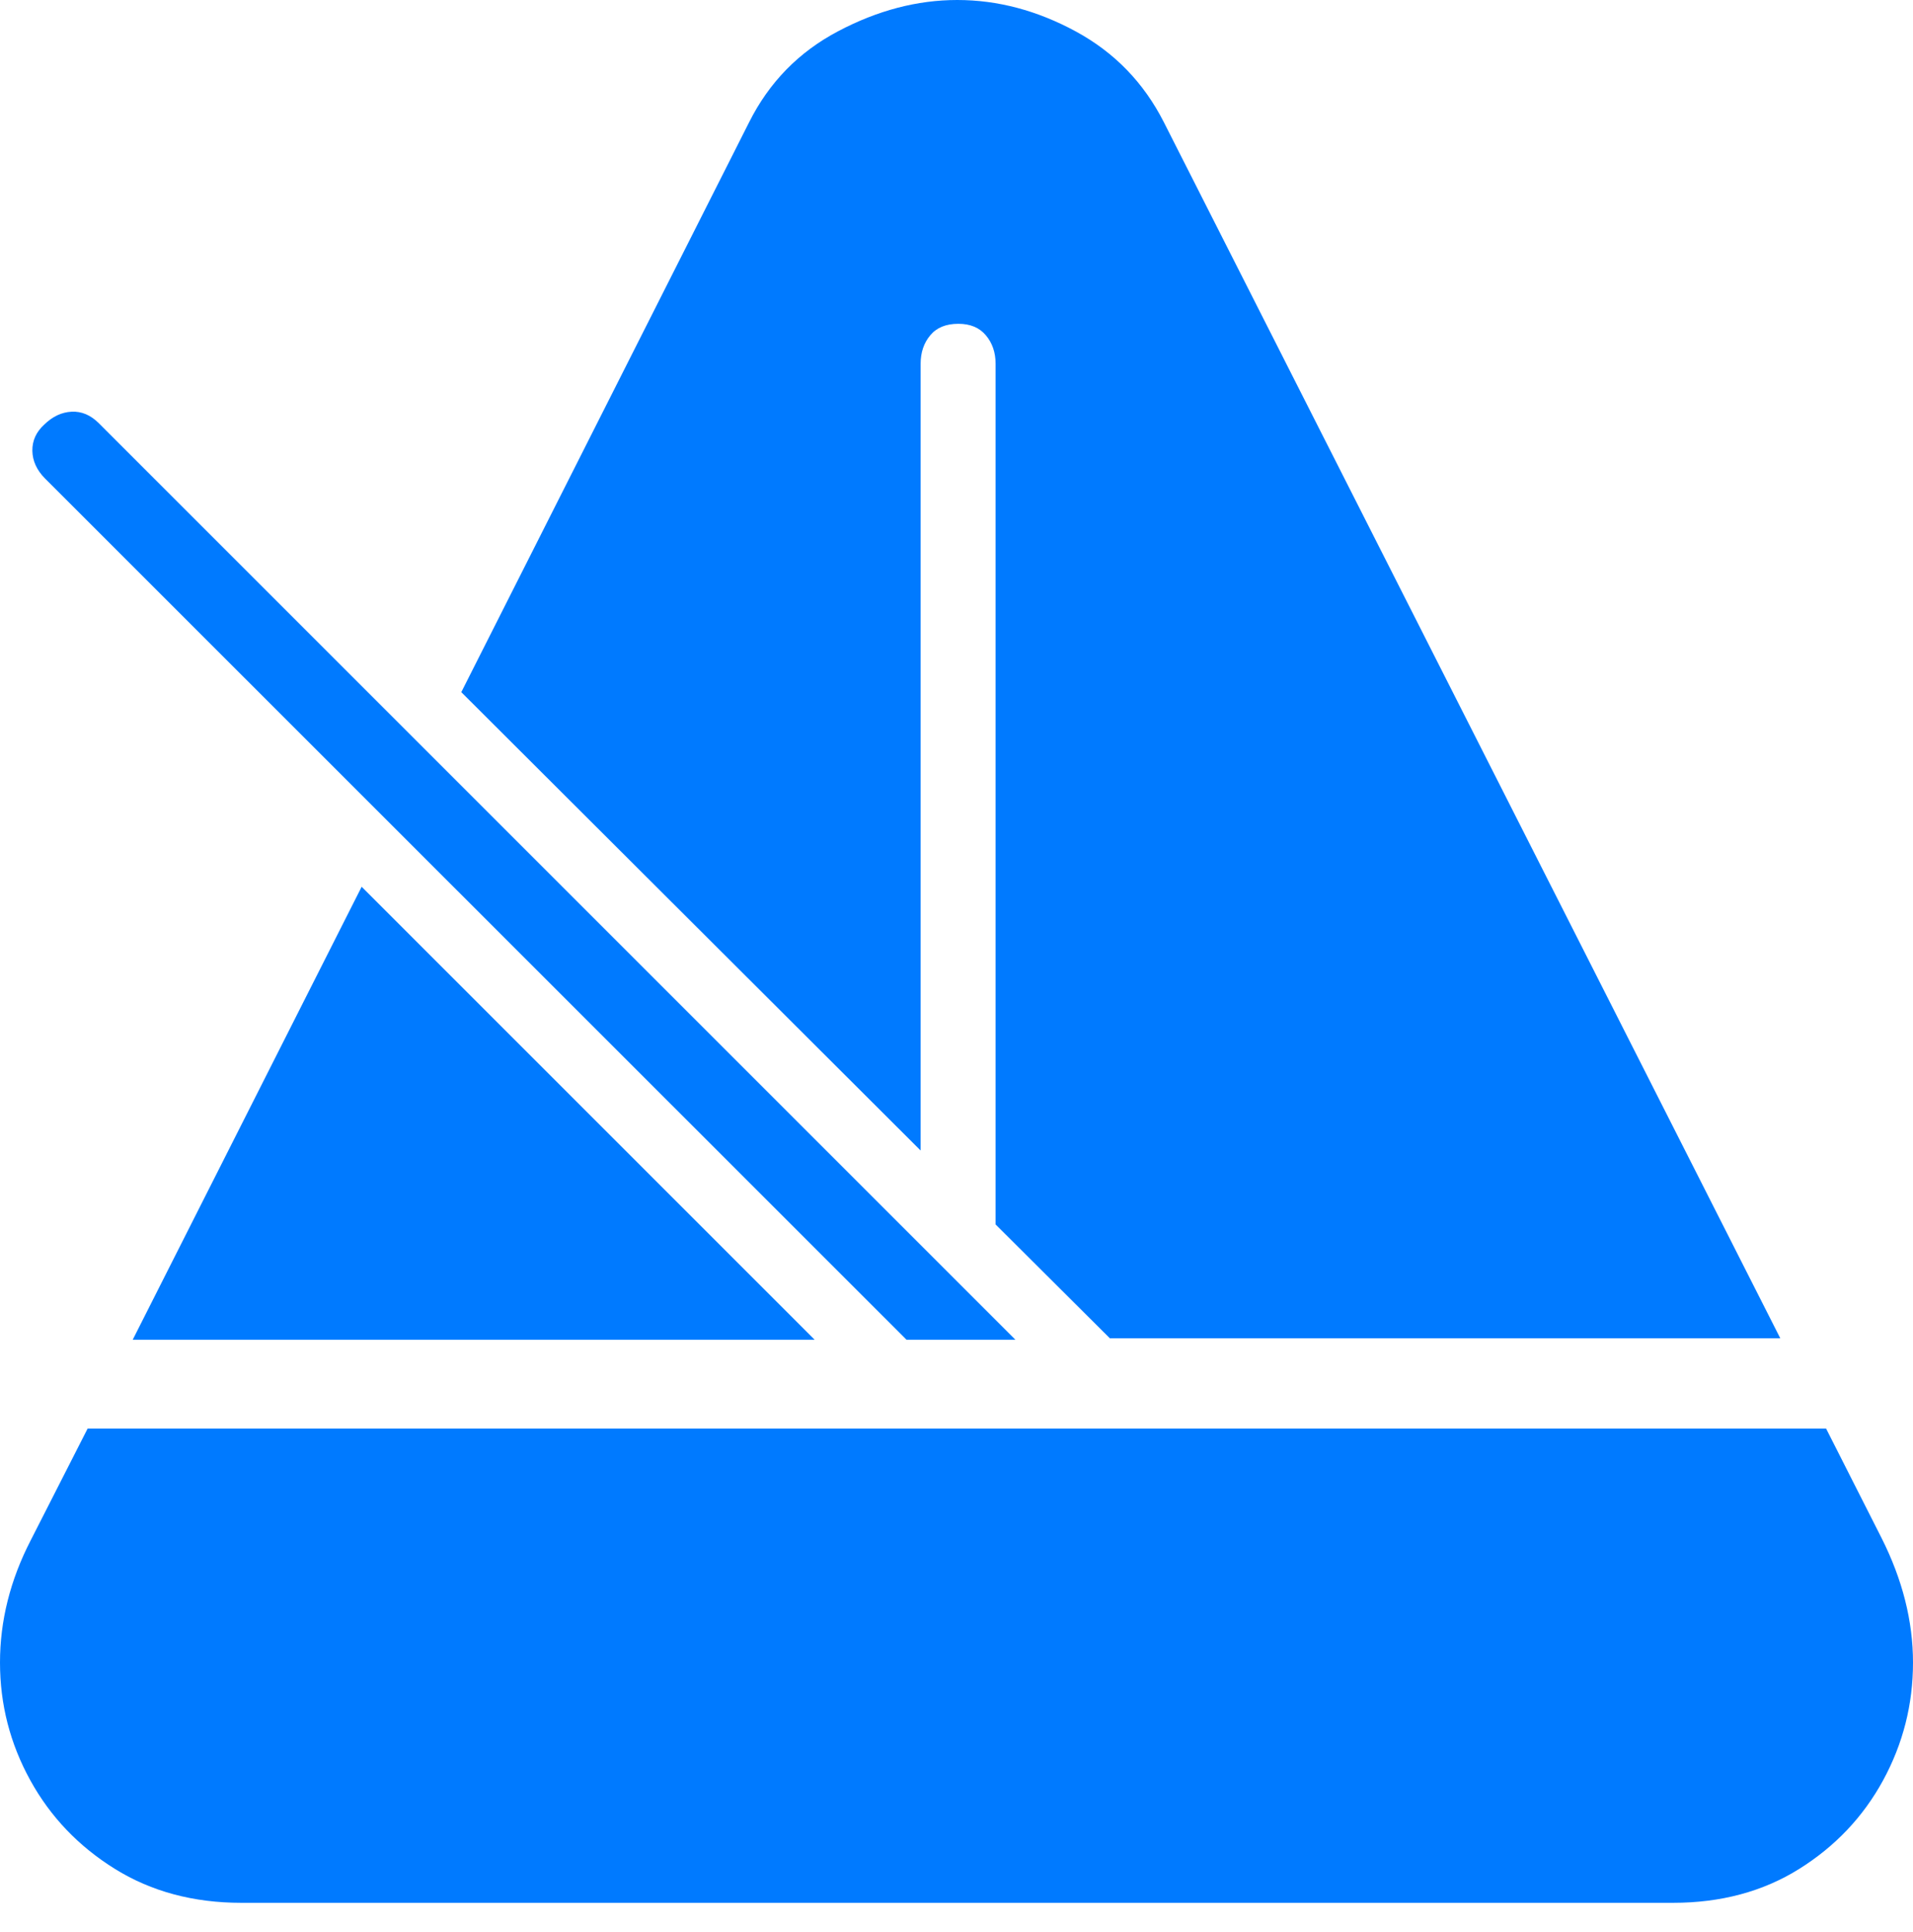 <?xml version="1.0" encoding="UTF-8"?>
<!--Generator: Apple Native CoreSVG 175-->
<!DOCTYPE svg
PUBLIC "-//W3C//DTD SVG 1.1//EN"
       "http://www.w3.org/Graphics/SVG/1.1/DTD/svg11.dtd">
<svg version="1.1" xmlns="http://www.w3.org/2000/svg" xmlns:xlink="http://www.w3.org/1999/xlink" width="18.45" height="18.633">
 <g>
  <rect height="18.633" opacity="0" width="18.45" x="0" y="0"/>
  <path d="M2.327 18.353L16.137 18.353Q16.828 18.353 17.351 18.027Q17.873 17.701 18.162 17.171Q18.45 16.641 18.45 16.036Q18.45 15.436 18.146 14.833L17.612 13.779L0.845 13.779L0.296 14.857Q0 15.431 0 16.036Q0 16.641 0.292 17.171Q0.584 17.701 1.11 18.027Q1.636 18.353 2.327 18.353ZM1.28 12.922L7.857 12.922L3.488 8.553ZM8.743 12.922L9.793 12.922L0.953 4.082Q0.835 3.964 0.691 3.971Q0.546 3.978 0.426 4.096Q0.31 4.202 0.312 4.348Q0.315 4.494 0.433 4.614ZM10.704 12.908L17.17 12.908L11.226 1.181Q10.936 0.608 10.377 0.304Q9.817 0 9.232 0Q8.654 0 8.084 0.301Q7.514 0.601 7.224 1.181L4.449 6.676L8.879 11.097L8.879 3.509Q8.879 3.345 8.972 3.234Q9.064 3.123 9.243 3.123Q9.415 3.123 9.508 3.234Q9.602 3.345 9.602 3.509L9.602 11.81Z" fill="#007aff"/>
 </g>
</svg>

